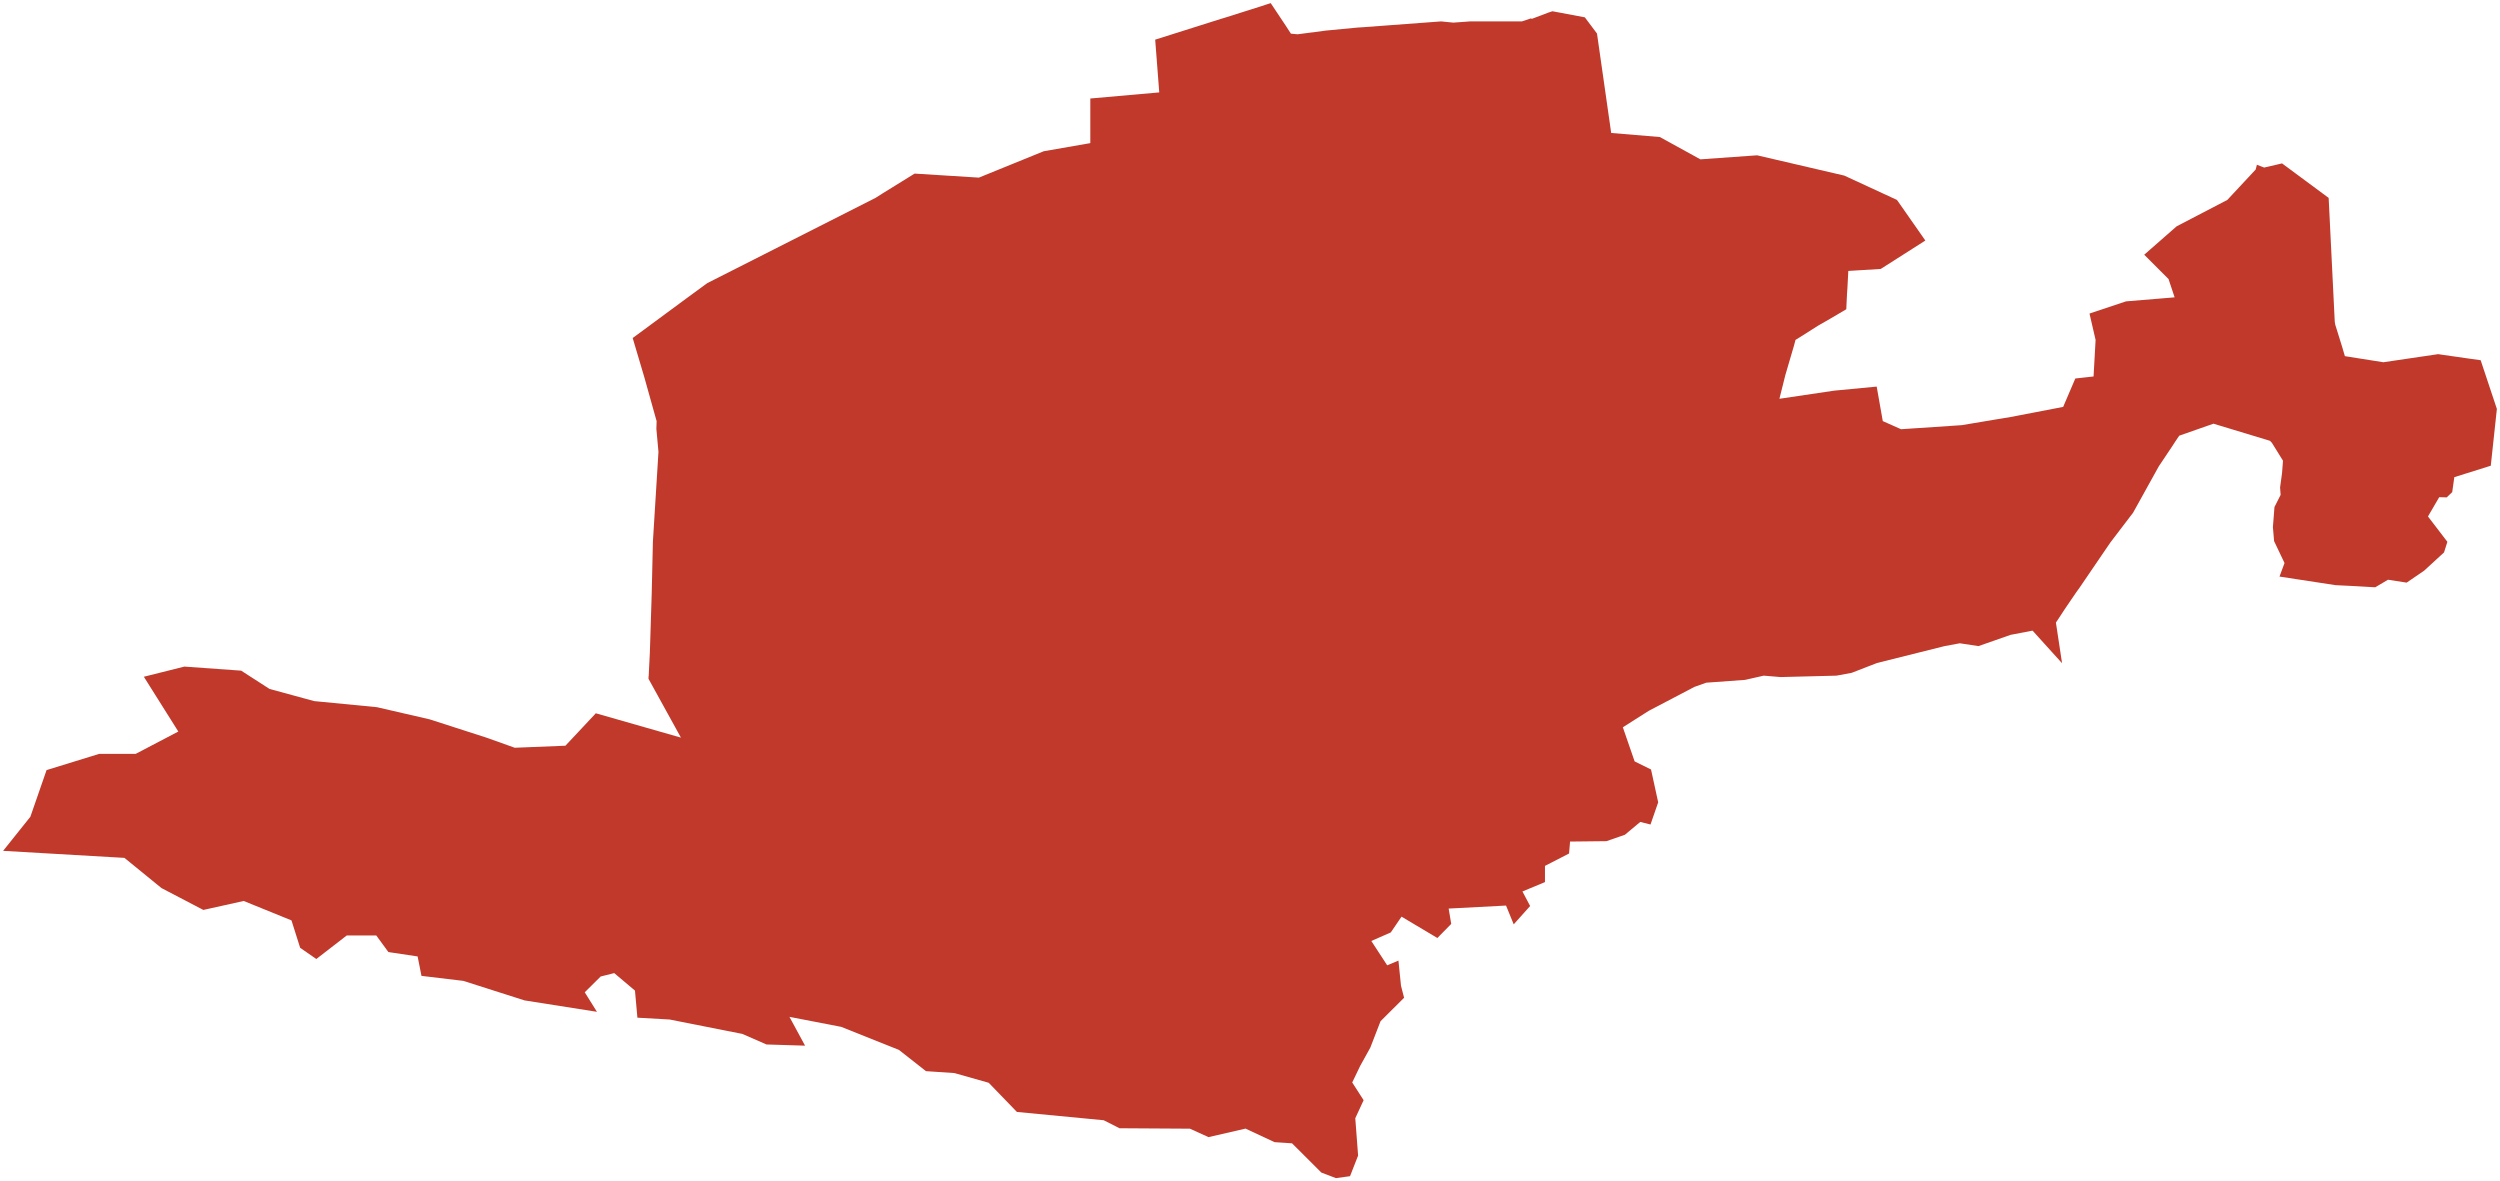 <?xml version="1.0"?>
<svg xmlns="http://www.w3.org/2000/svg" version="1.2" baseProfile="tiny" fill="#f9c113" width="800" height="378" viewBox="0 0 800 378" stroke-linecap="round" stroke-linejoin="round">
<g fill="#c0392b" id="id_49">
<path d="M 643.39 203.15 633.11 206.75 627.15 205.85 622.28 206.75 600.64 212.16 592.52 215.31 587.65 216.21 569.8 216.66 564.39 216.21 558.43 217.56 545.99 218.46 542.2 219.81 527.59 227.47 519.31 232.73 523.08 243.65 528.33 246.24 530.62 256.75 528.16 263.84 524.88 263.02 519.97 267.12 514.06 269.17 502.42 269.3 502.1 273.12 494.39 277.08 494.39 282.27 487.18 285.27 489.64 289.92 484.39 295.79 481.93 289.78 463.57 290.74 464.39 295.65 459.96 300.16 448.49 293.33 445.05 298.38 438.82 301.11 443.9 308.9 447.5 307.39 448.32 315.45 449.31 319.28 441.77 326.79 438.49 335.26 435.25 341.1 432.71 346.39 436.36 352.06 433.69 357.83 434.59 369.79 432.01 376.38 427.5 377 422.83 375.22 413.45 365.86 407.87 365.49 398.57 361.15 386.72 363.88 380.78 361.18 358.24 361.04 353.2 358.48 325.41 355.82 316.39 346.49 305.41 343.38 296.31 342.77 287.66 335.97 269.22 328.6 252.62 325.39 257.62 334.61 245.28 334.23 237.54 330.85 214.26 326.24 203.97 325.66 203.19 316.99 196.55 311.39 192.21 312.48 187.12 317.53 191.02 323.78 167.86 320.13 148.27 313.88 134.87 312.28 133.64 306.06 124.29 304.66 120.4 299.34 110.97 299.34 101.22 306.88 96.05 303.3 93.27 294.52 77.98 288.31 65.07 291.18 51.67 284.18 39.82 274.52 1 272.27 9.72 261.36 14.9 246.43 31.77 241.23 43.44 241.23 57.06 234.09 46.03 216.56 59.01 213.31 77.17 214.61 86.25 220.46 100.51 224.35 120.62 226.3 137.48 230.19 155.64 236.04 164.72 239.28 180.93 238.63 190.66 228.25 217.9 236.04 207.52 217.21 207.55 216.31 207.94 216.54 207.58 216.32 207.96 208.7 208.55 189.86 208.93 173.32 210.71 144.59 210.04 137.26 210.12 134.75 209.94 134.14 206.17 120.67 202.46 108.17 219.77 95.4 226.33 90.6 280.16 63.33 282.54 61.82 292.68 55.55 313.24 56.84 333.99 48.4 348.9 45.8 348.9 31.52 370.96 29.57 369.66 12.69 390.67 6.05 391.95 5.67 403.4 2.05 405 1.52 406.63 1 411.39 8.15 413.09 10.77 415.24 10.97 424.25 9.79 434.52 8.81 436.19 8.71 461.15 6.85 465.06 7.24 470.44 6.85 470.44 6.84 487.05 6.84 490.07 5.83 490.04 6.09 495.51 4.02 496.78 3.6 507.15 5.55 511.04 10.74 515.58 42.55 531.15 43.85 544.12 50.99 562.28 49.7 590.17 56.19 607.03 63.98 616.11 76.97 601.84 86.06 591.46 86.7 591.17 92.22 591.05 93.88 590.81 98.96 585.54 102.06 581.74 104.24 577.08 107.2 574.56 108.77 574.11 110.48 571.3 120.06 569.41 127.61 586.93 125.01 600.54 123.71 602.49 134.75 608.33 137.35 627.78 136.05 639.35 134.11 643.35 133.45 660.21 130.21 664.1 121.12 669.94 120.47 670.59 108.78 668.64 100.34 680.32 96.44 695.88 95.15 693.93 89.3 686.15 81.51 696.53 72.42 712.74 63.98 721.82 54.24 722.21 52.72 724.52 53.62 730.25 52.29 745.17 63.33 747.12 102.94 747.13 102.98 747.27 103.87 749.51 111.07 750.36 113.97 762.68 115.92 780.19 113.33 790.42 114.8 793.81 115.27 799 130.86 797.05 149.03 785.38 152.69 784.71 157.48 782.94 159.17 780.55 159.09 776.95 165.27 783.16 173.38 782.09 176.77 775.74 182.6 770.12 186.44 764.17 185.51 760.07 187.93 753.43 187.55 747.37 187.25 729.44 184.5 731.05 180.17 727.71 173.16 727.33 168.67 727.83 162.25 729.8 158.36 729.63 155.97 730.25 151.41 730.56 147.43 727.02 141.72 726.4 141.06 708.31 135.58 697.35 139.42 696.08 141.31 694.98 143 694.12 144.28 690.8 149.25 682.56 164.11 681.91 164.95 675.39 173.5 673.15 176.77 665.41 188.13 664.41 189.51 660.71 194.95 658.5 198.32 657.89 199.22 659.86 212.23 650.42 201.8 643.39 203.15 Z"/>
</g>
</svg>